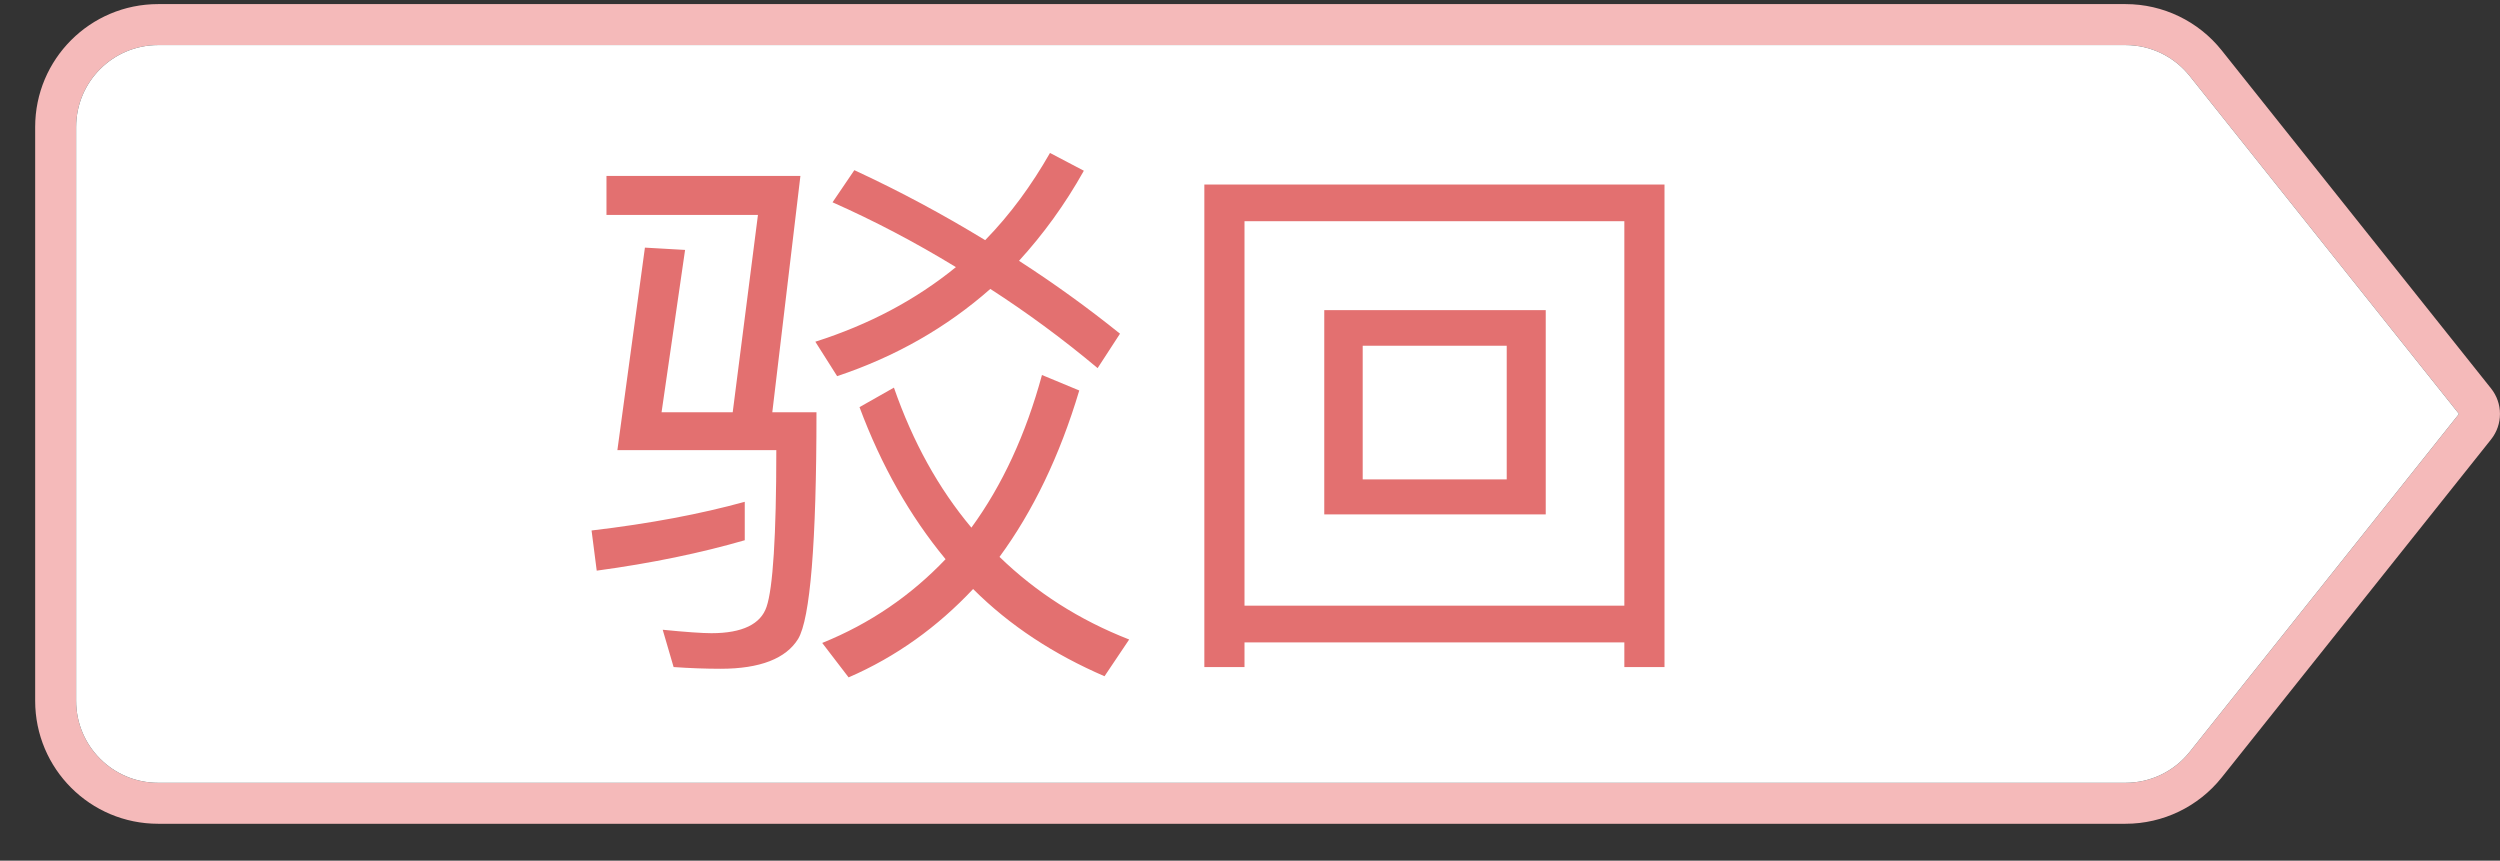 <?xml version="1.0" encoding="UTF-8"?>
<svg width="61px" height="21px" viewBox="0 0 61 21" version="1.1" xmlns="http://www.w3.org/2000/svg" xmlns:xlink="http://www.w3.org/1999/xlink">
    <rect x="0" y="0" width="61" height="21" fill="#333333" stroke="none"/>
    <!-- Generator: Sketch 56.3 (81716) - https://sketch.com -->
    <title>编组 17</title>
    <desc>Created with Sketch.</desc>
    <g id="Page-1" stroke="none" stroke-width="1" fill="none" fill-rule="evenodd">
        <g id="编组-17" transform="translate(0.859, 0.1)" fill-rule="nonzero">
            <path d="M9.135,0 L57.141,0 C58.798,0 60.141,1.343 60.141,3 L60.141,17 C60.141,18.657 58.798,20 57.141,20 L9.135,20 C8.222,20 7.358,19.584 6.789,18.87 L0.218,10.623 C-0.073,10.259 -0.073,9.741 0.218,9.377 L6.789,1.13 C7.358,0.416 8.222,0 9.135,0 Z M9.135,1 C8.526,1 7.951,1.277 7.571,1.754 L1,10 L7.571,18.246 C7.951,18.723 8.526,19 9.135,19 L57.141,19 C58.245,19 59.141,18.105 59.141,17 L59.141,3 C59.141,1.895 58.245,1 57.141,1 L9.135,1 Z" id="Rectangle-14-Copy-5" fill="#F5BABA" transform="translate(30.07, 10) scale(-1, -1) translate(-30.07, -10) "></path>
            <path d="M9.135,1 C8.526,1 7.951,1.277 7.571,1.754 L1,10 L7.571,18.246 C7.951,18.723 8.526,19 9.135,19 L57.141,19 C58.245,19 59.141,18.105 59.141,17 L59.141,3 C59.141,1.895 58.245,1 57.141,1 L9.135,1 Z" id="路径" fill="#FFFFFF" transform="translate(30.07, 10) scale(-1, -1) translate(-30.07, -10) "></path>
            <path d="M24.761,3.632 L25.587,4.066 C25.125,4.892 24.593,5.62 24.005,6.264 C24.873,6.824 25.685,7.412 26.469,8.042 L25.923,8.882 C25.055,8.154 24.173,7.51 23.305,6.95 C22.241,7.888 20.995,8.602 19.567,9.078 L19.035,8.238 C20.351,7.818 21.485,7.216 22.465,6.418 C21.457,5.802 20.463,5.284 19.455,4.836 L19.987,4.052 C21.107,4.57 22.171,5.144 23.179,5.76 C23.795,5.13 24.313,4.416 24.761,3.632 Z M24.565,9.05 L25.475,9.428 C24.999,11.024 24.341,12.382 23.529,13.488 C24.425,14.356 25.475,15.028 26.693,15.504 L26.091,16.4 C24.859,15.868 23.781,15.168 22.885,14.272 C22.017,15.196 21.009,15.924 19.847,16.428 L19.203,15.588 C20.379,15.112 21.373,14.426 22.213,13.544 C21.345,12.494 20.645,11.262 20.113,9.834 L20.953,9.358 C21.415,10.688 22.045,11.822 22.843,12.774 C23.599,11.738 24.173,10.492 24.565,9.05 Z M17.635,5.144 L13.939,5.144 L13.939,4.192 L18.671,4.192 L17.985,9.96 L19.063,9.96 C19.063,13.152 18.909,15 18.615,15.49 C18.321,15.966 17.691,16.218 16.725,16.218 C16.361,16.218 15.969,16.204 15.577,16.176 L15.311,15.266 C15.871,15.322 16.277,15.35 16.501,15.35 C17.257,15.35 17.705,15.126 17.845,14.706 C17.999,14.258 18.083,12.984 18.083,10.884 L14.205,10.884 L14.877,5.942 L15.857,5.998 L15.283,9.96 L17.019,9.96 L17.635,5.144 Z M17.313,12.144 L17.313,13.082 C16.249,13.39 15.045,13.642 13.701,13.824 L13.575,12.844 C15.003,12.676 16.249,12.438 17.313,12.144 Z M31.453,7.468 L36.857,7.468 L36.857,12.452 L31.453,12.452 L31.453,7.468 Z M35.905,11.598 L35.905,8.336 L32.391,8.336 L32.391,11.598 L35.905,11.598 Z M39.755,4.402 L39.755,16.176 L38.775,16.176 L38.775,15.574 L29.507,15.574 L29.507,16.176 L28.527,16.176 L28.527,4.402 L39.755,4.402 Z M29.507,14.678 L38.775,14.678 L38.775,5.298 L29.507,5.298 L29.507,14.678 Z" id="驳回" fill="#E37070"></path>
        </g>
    </g>
</svg>